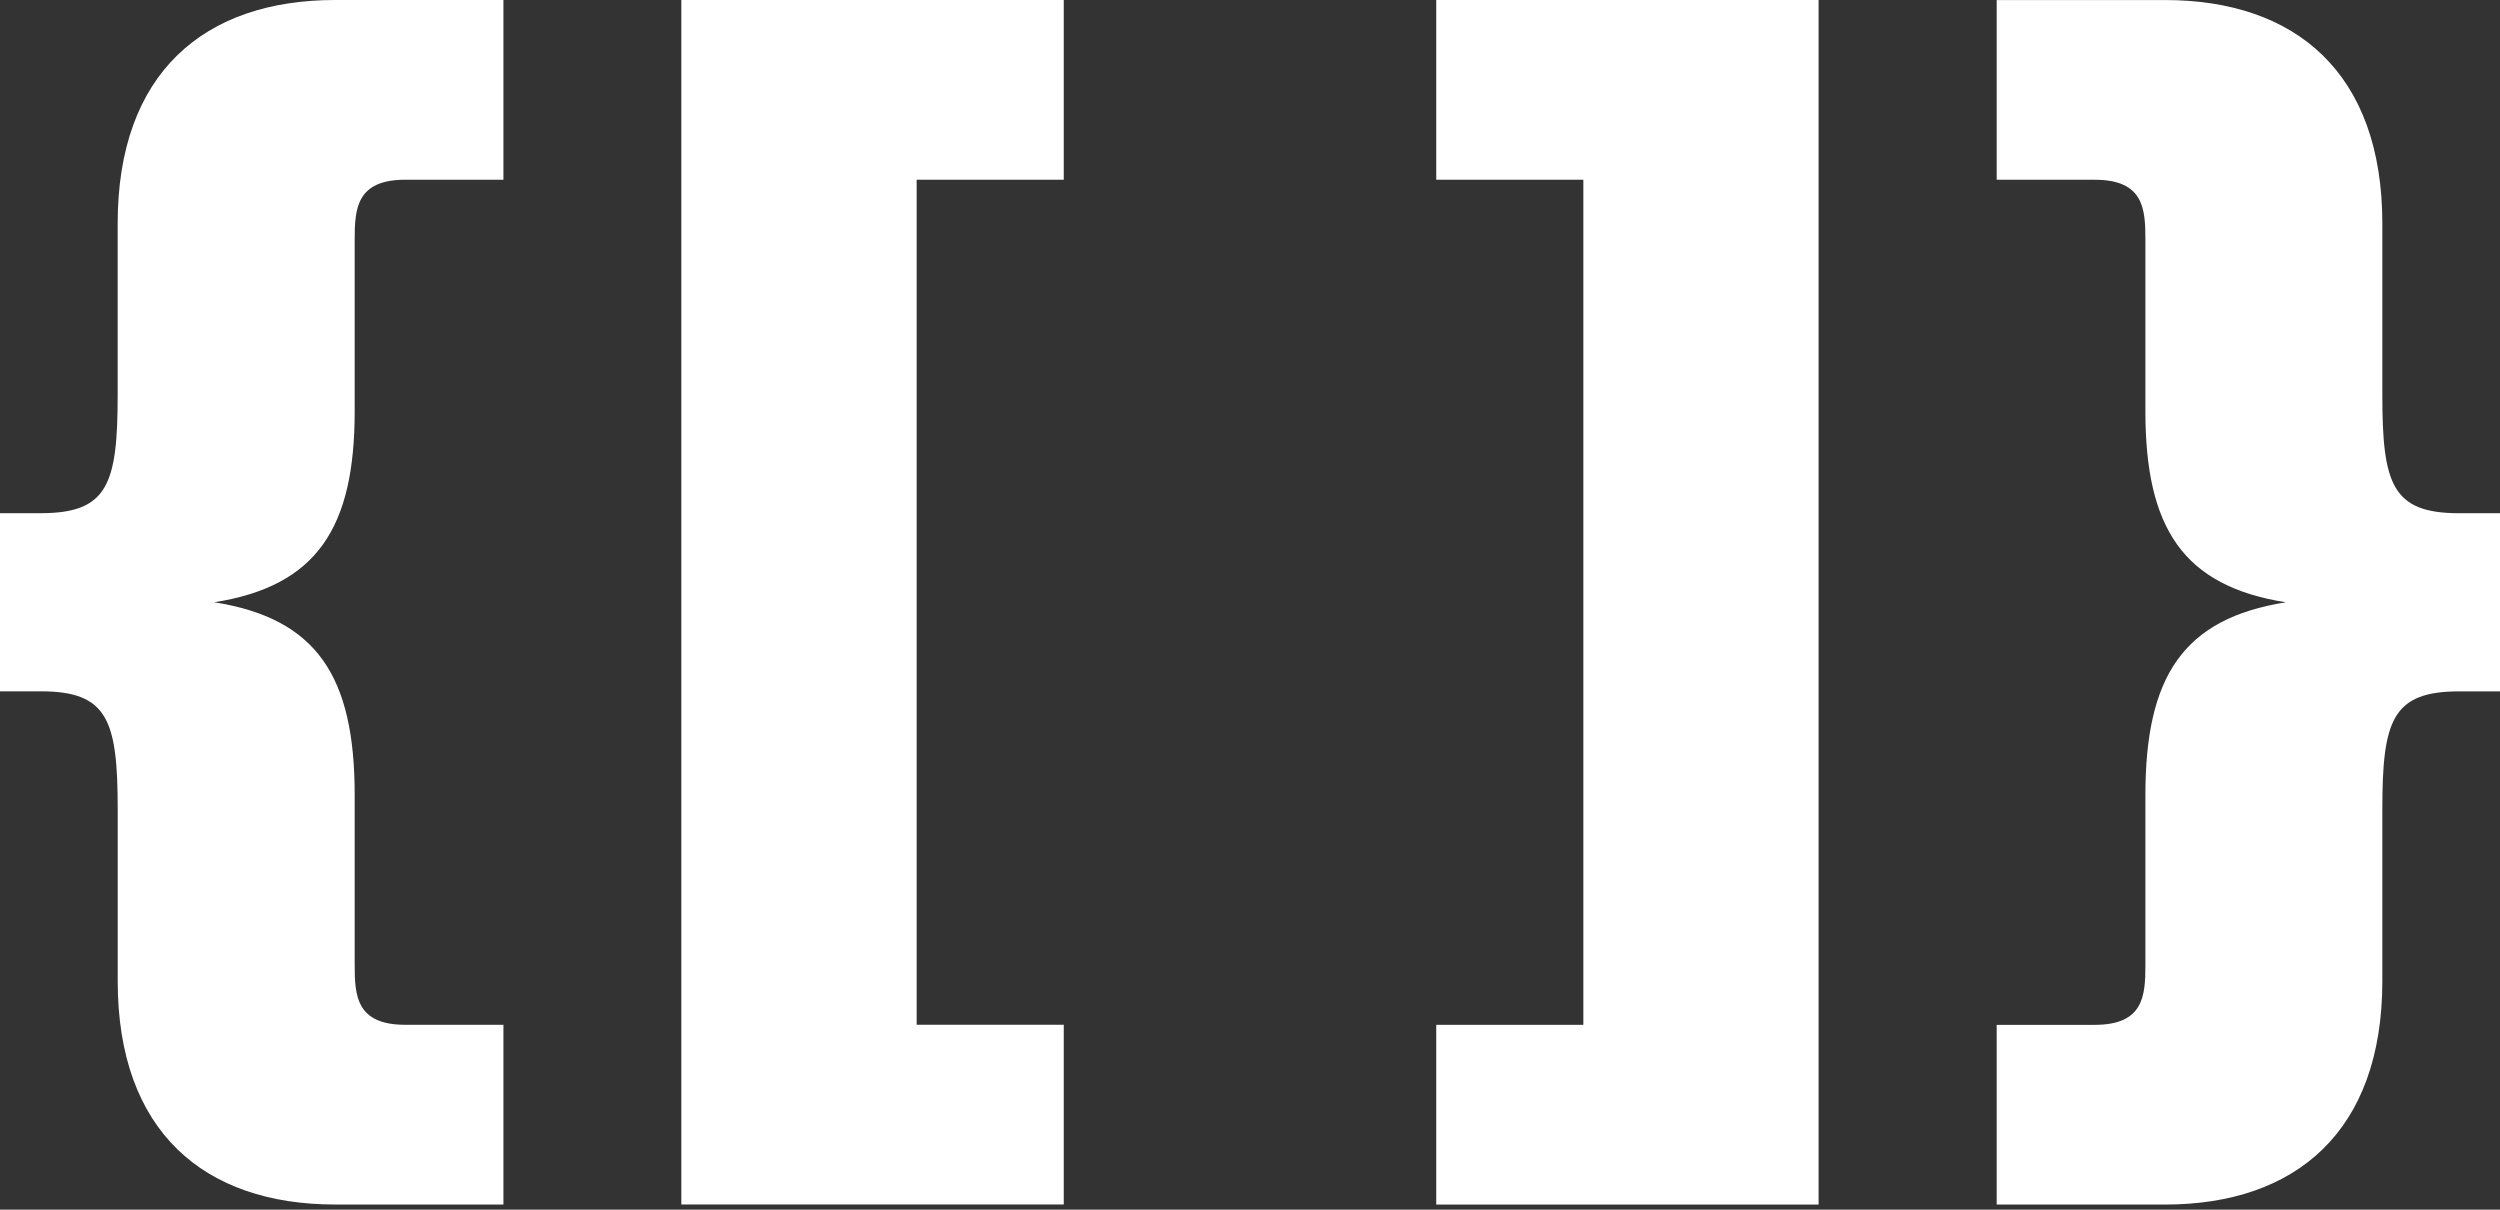 <svg fill="none" height="30" viewBox="0 0 62 30" width="62" xmlns="http://www.w3.org/2000/svg"><rect x="0" y="0" width="62" height="30" fill="#333333" stroke="none"/><g fill="#fff"><path d="m0 12.727h1.013c1.662 0 1.905-.722 1.905-2.93v-4.255c0-3.735 2.149-5.542 5.392-5.542h4.175v4.457h-2.433c-1.214 0-1.256.722-1.256 1.486v4.255c0 2.89-.932 4.336-3.484 4.738 2.552.403 3.484 1.846 3.484 4.779v4.216c0 .763.041 1.484 1.256 1.484h2.433v4.457h-4.175c-3.243 0-5.391-1.807-5.391-5.542v-4.255c0-2.209-.243-2.93-1.905-2.93h-1.014v-4.417z"/><path d="m22.733 25.414h3.648v4.457h-9.484v-29.871h9.484v4.457h-3.648z"/><path d="m39.267 4.457h-3.648v-4.457h9.482v29.873h-9.482v-4.457h3.648z"/><path d="m62 17.146h-1.013c-1.662 0-1.905.722-1.905 2.93v4.255c0 3.733-2.149 5.542-5.391 5.542h-4.173v-4.457h2.432c1.214 0 1.256-.722 1.256-1.484v-4.216c0-2.933.932-4.377 3.484-4.779-2.552-.403-3.484-1.846-3.484-4.738v-4.255c0-.764-.041-1.486-1.256-1.486h-2.432v-4.457h4.173c3.243 0 5.391 1.807 5.391 5.542v4.255c0 2.21.243 2.93 1.905 2.93h1.013v4.417z"/></g>
    <style>
        @media (prefers-color-scheme: light) {
            path {
                fill: #000;
            }
        }
    </style>
</svg>